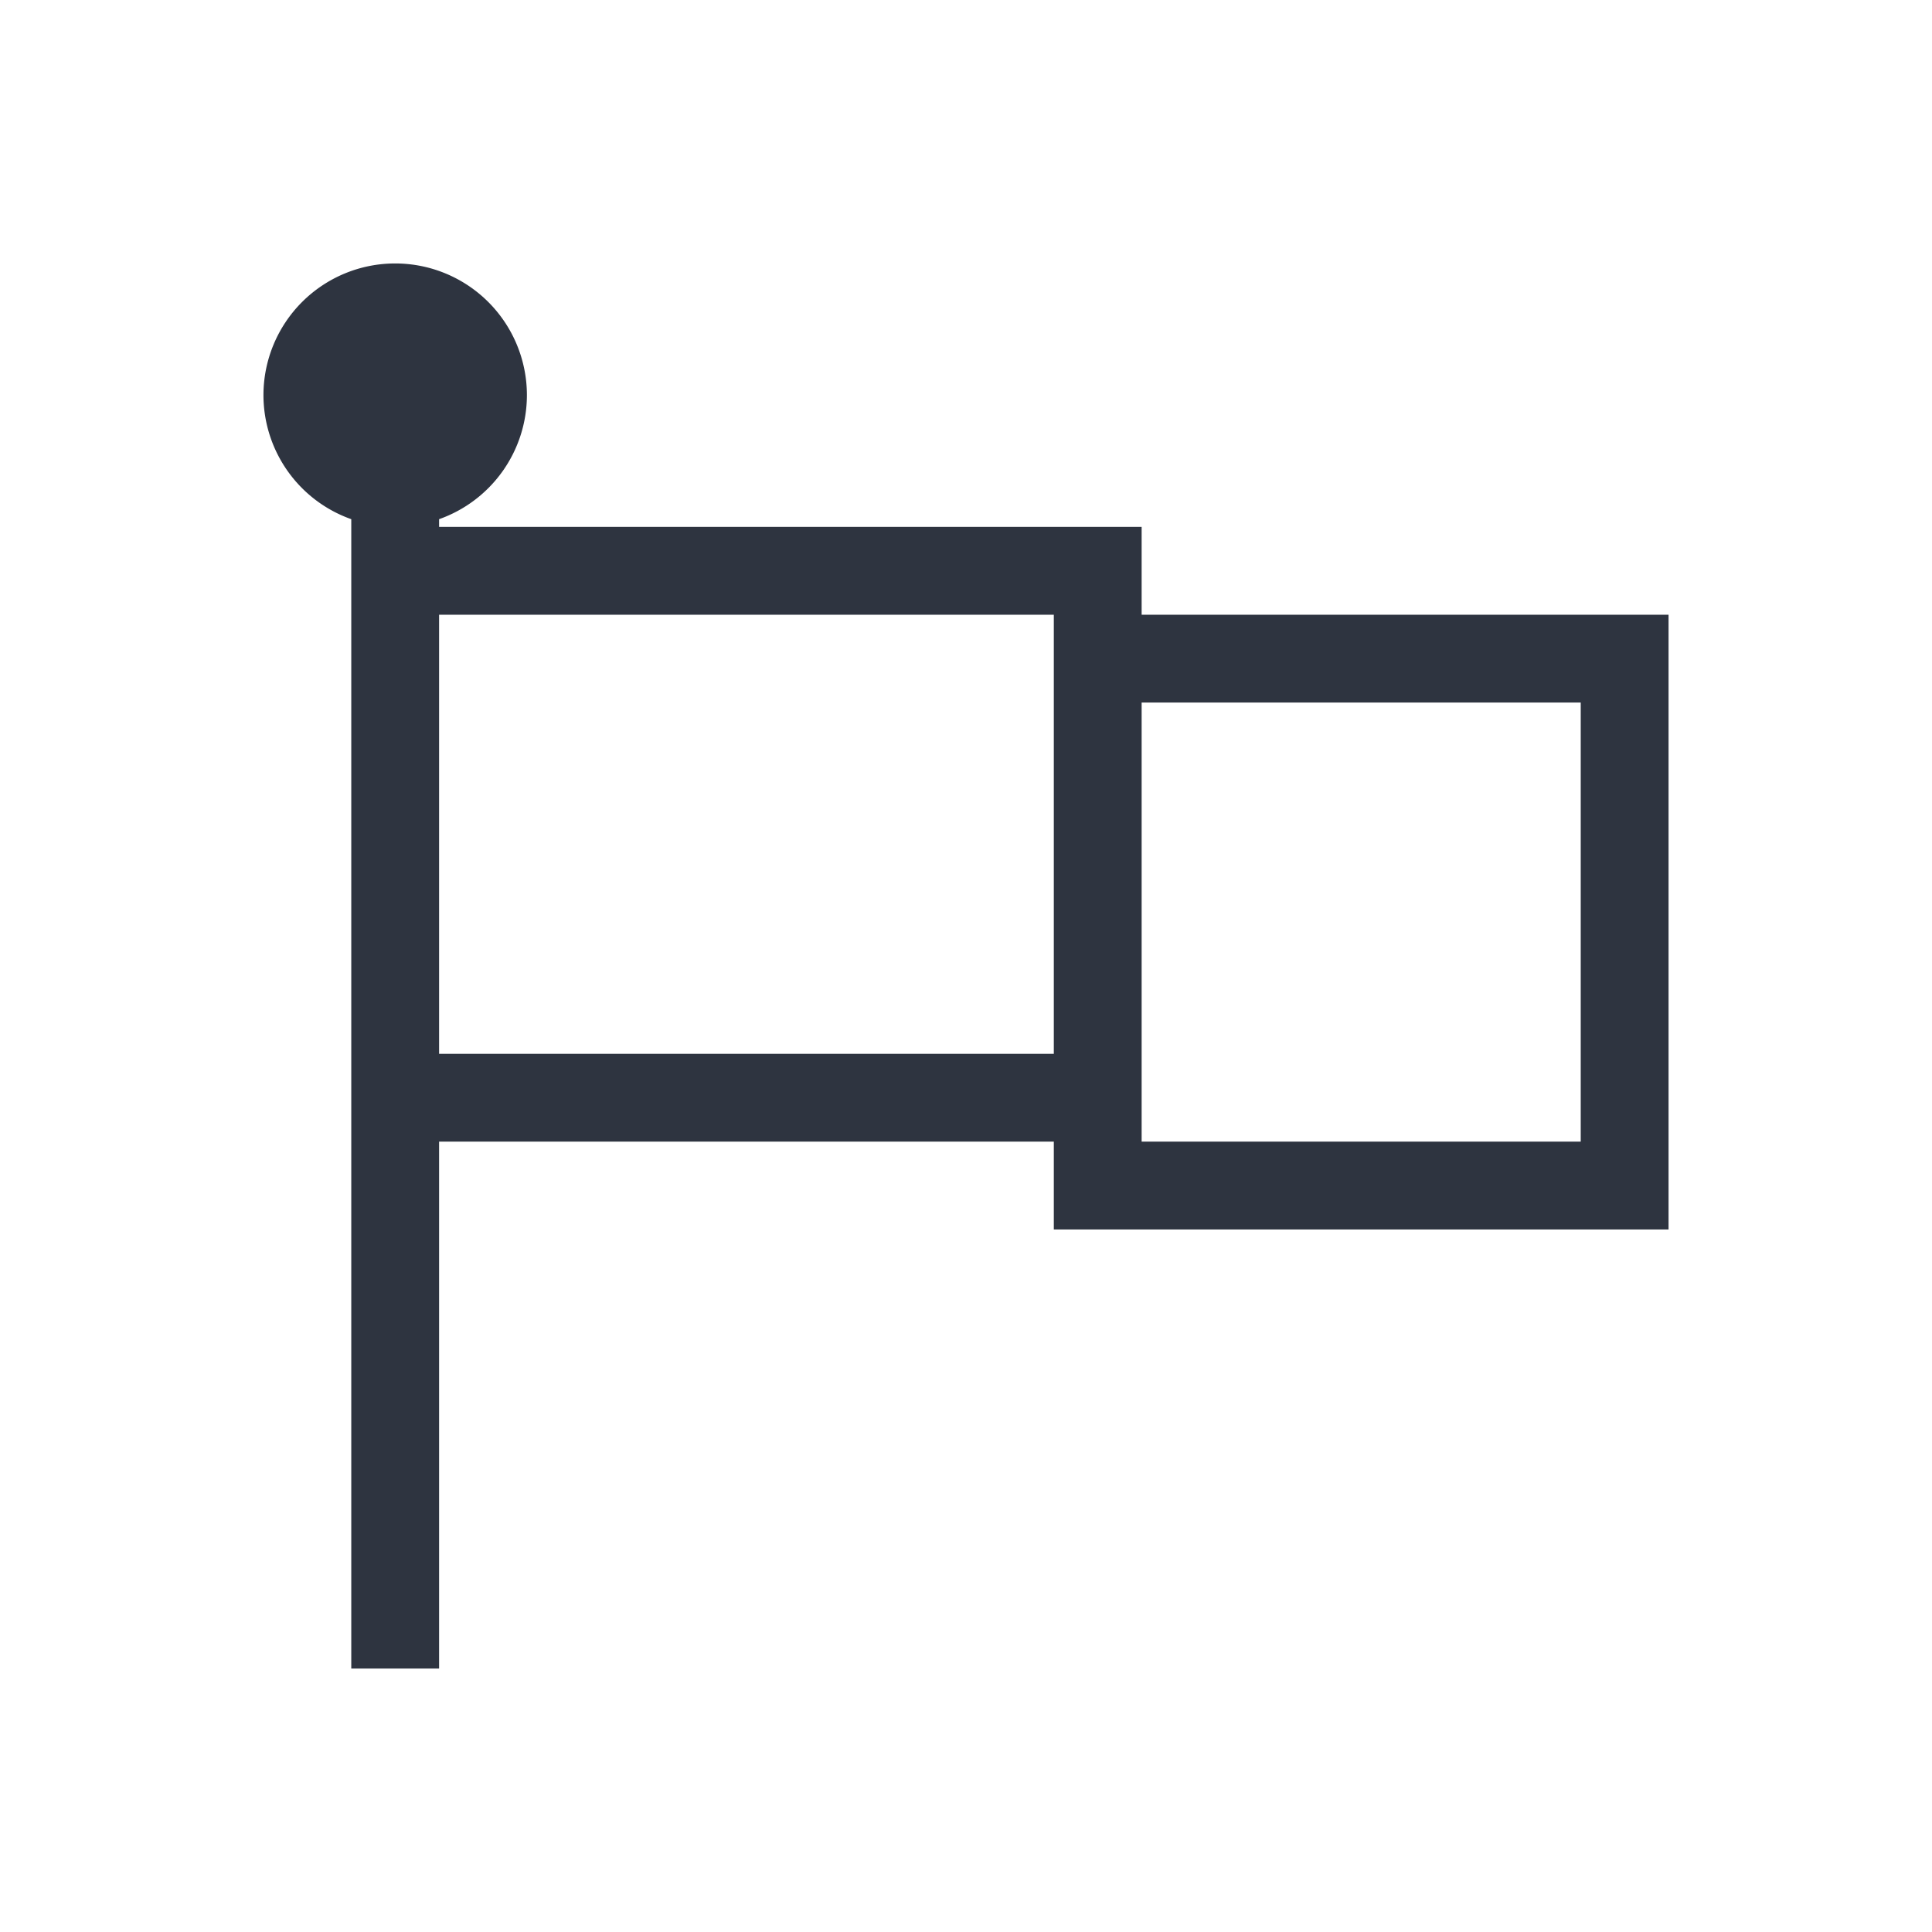 <svg viewBox="0 0 22 22" xmlns="http://www.w3.org/2000/svg">
 <defs>
  <style id="current-color-scheme" type="text/css">
   .ColorScheme-Text { color:#2e3440; } .ColorScheme-Highlight { color:#88c0d0; } .ColorScheme-NeutralText { color:#d08770; } .ColorScheme-PositiveText { color:#a3be8c; } .ColorScheme-NegativeText { color:#bf616a; }
  </style>
 </defs>
 <path class="ColorScheme-Text" d="m4.5 3a1.5 1.5 0 0 0-1.5 1.5 1.5 1.5 0 0 0 1 1.412v13.088h1v-6h7v1h7v-7h-6v-1h-8v-0.088a1.5 1.5 0 0 0 1-1.412 1.5 1.5 0 0 0-1.5-1.5m0.5 4h7v5h-7v-5m8 1h5v5h-5v-5" fill="currentColor"/>
</svg>
